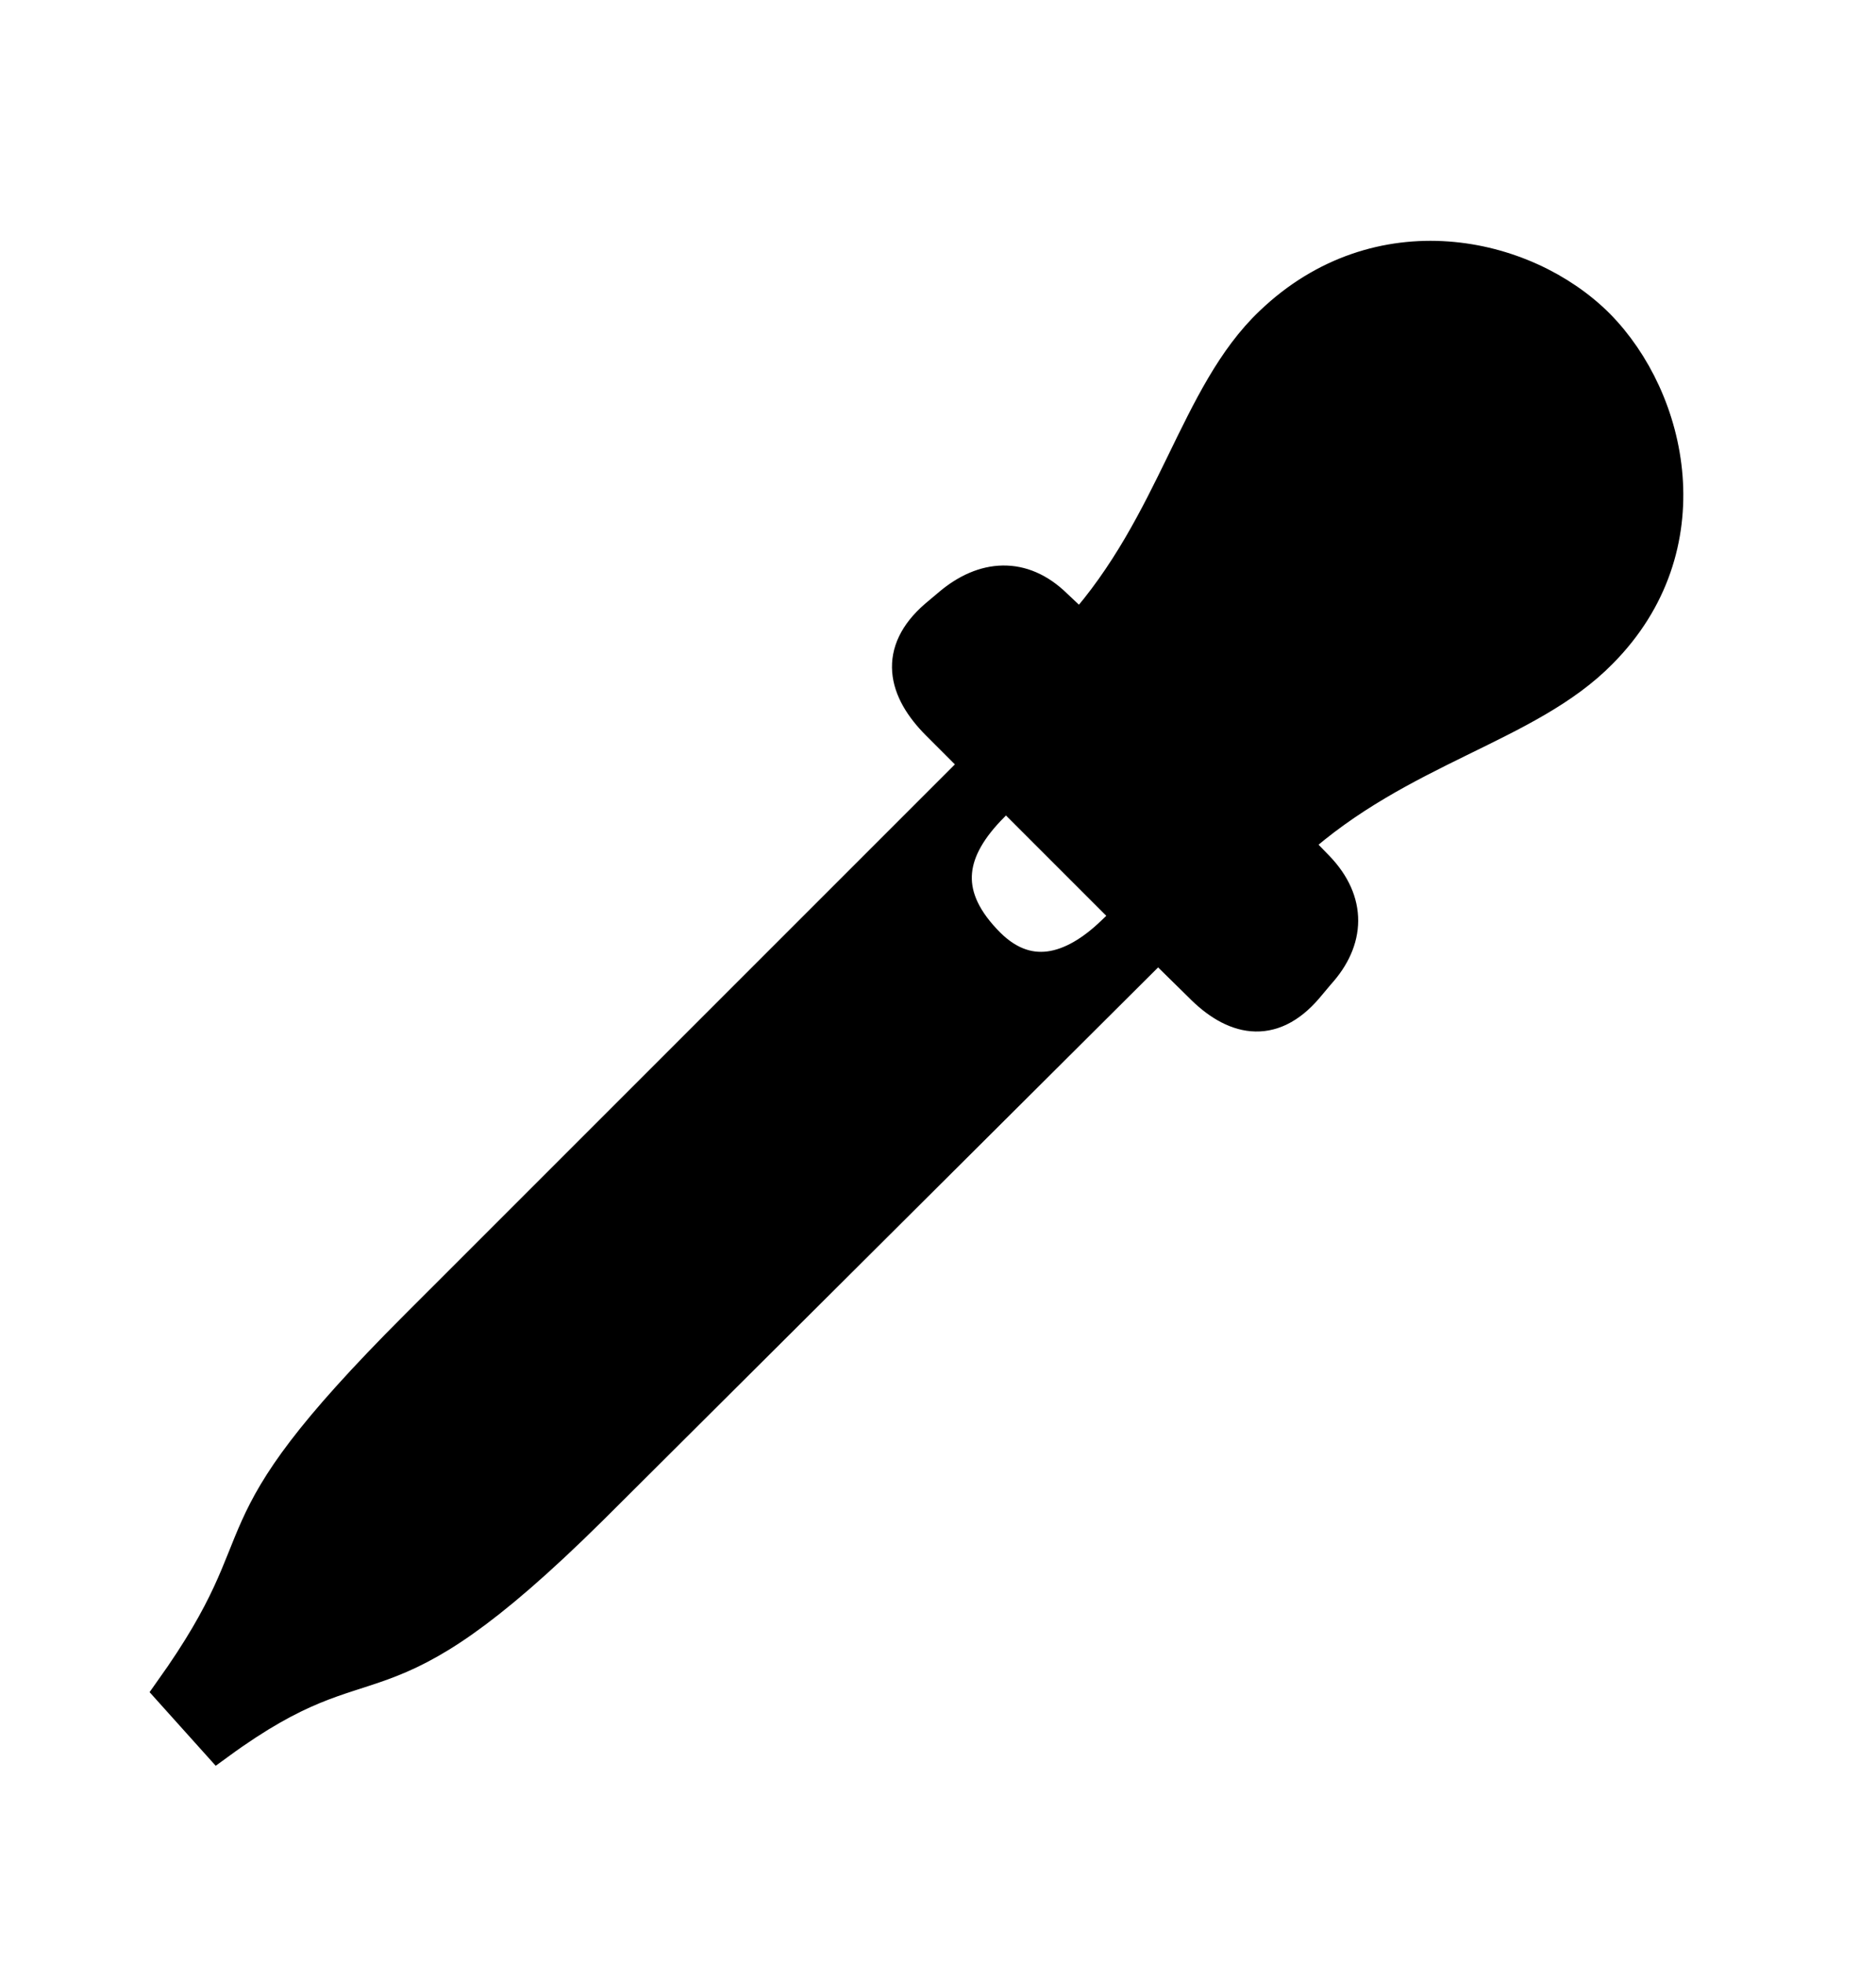 <svg width='53.947px' height='56.461px' direction='ltr' xmlns='http://www.w3.org/2000/svg' version='1.1'>
<g fill-rule='nonzero' transform='scale(1,-1) translate(0,-56.461)'>
<path fill='black' stroke='black' fill-opacity='1.0' stroke-width='1.0' d='
    M 37.555,28.08
    L 37.898,28.488
    C 38.758,29.434 38.801,30.529 37.877,31.496
    L 37.189,32.205
    C 40.262,34.977 43.914,35.578 46.02,37.727
    C 49.006,40.734 48.039,44.967 45.934,47.094
    C 43.828,49.199 39.639,50.102 36.566,47.158
    C 34.396,45.096 33.816,41.422 31.066,38.35
    L 30.336,39.037
    C 29.391,39.961 28.295,39.875 27.328,39.059
    L 26.92,38.715
    C 25.76,37.705 26.018,36.631 26.984,35.664
    L 28.166,34.482
    L 11.988,18.305
    C 5.779,12.096 8.336,12.611 4.941,7.842
    L 6.273,6.359
    C 10.893,9.732 10.656,6.832 16.994,13.105
    L 33.301,29.348
    L 34.525,28.145
    C 35.471,27.178 36.545,26.898 37.555,28.08
    Z
    M 28.295,29.412
    C 27.006,30.787 27.264,32.055 28.531,33.322
    L 28.918,33.73
    L 32.527,30.121
    L 32.012,29.627
    C 30.873,28.531 29.52,28.08 28.295,29.412
    Z
' />
</g>
</svg>